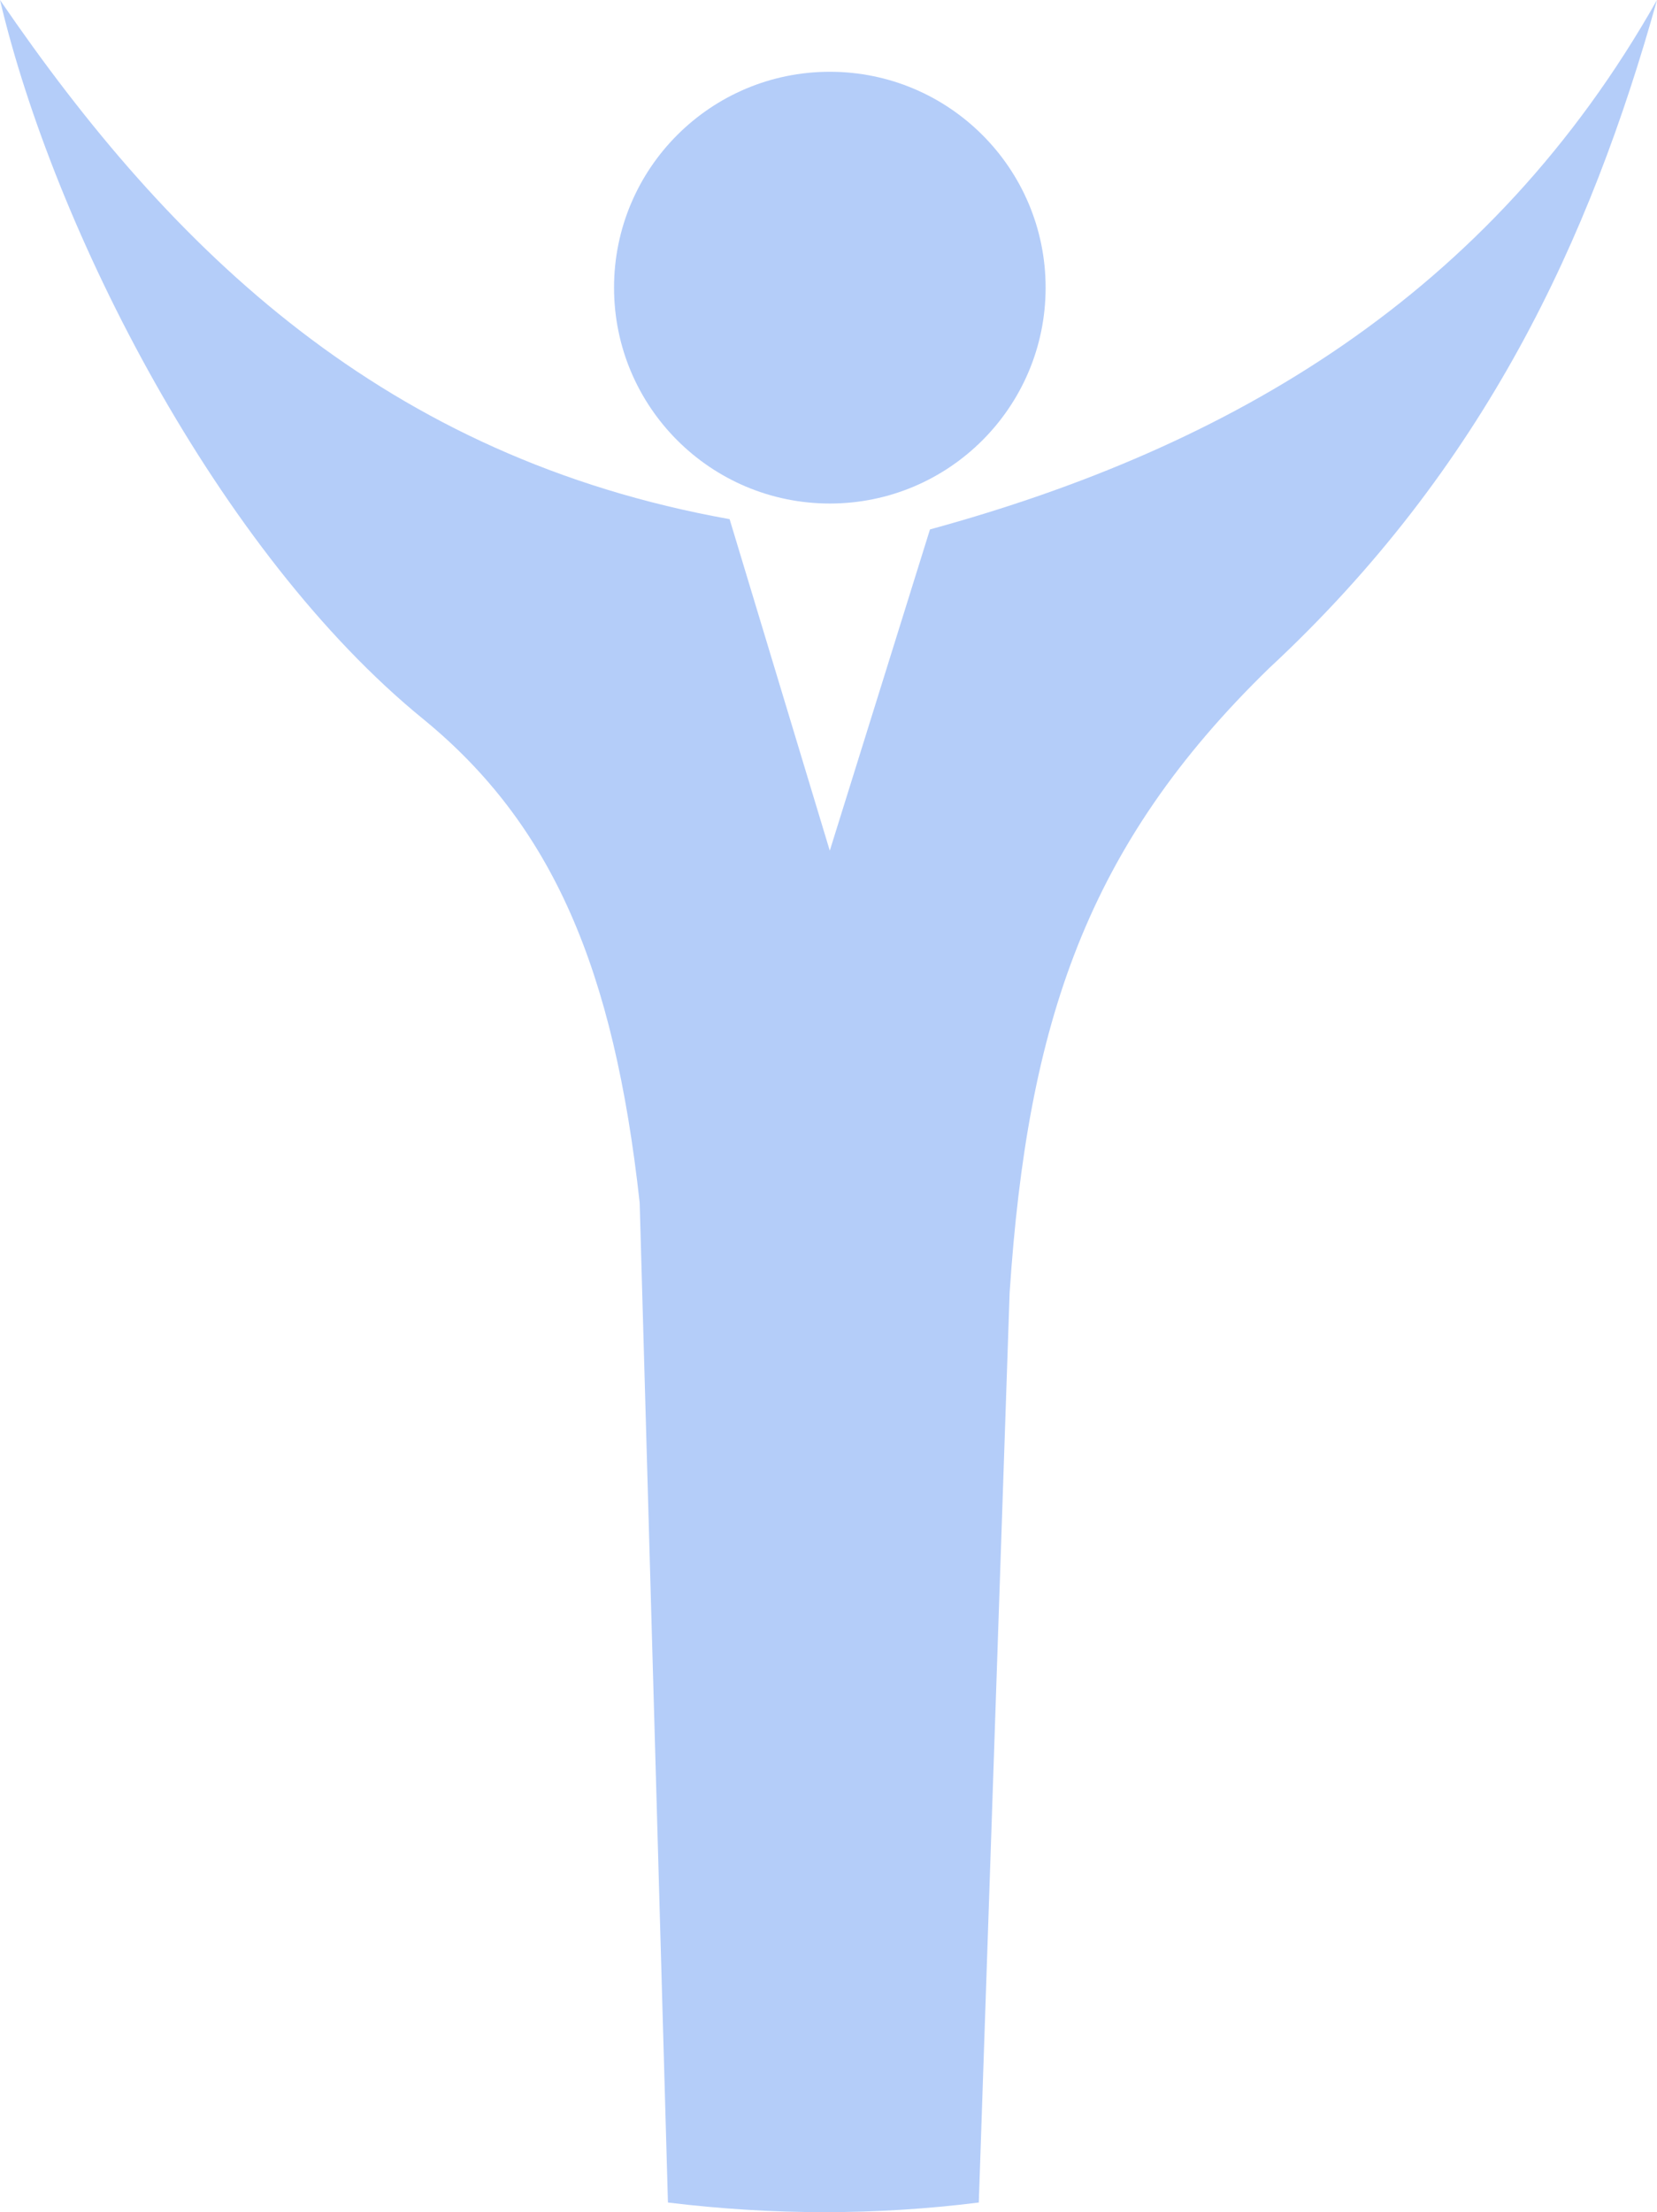 <svg version="1.1" id="图层_1" x="0px" y="0px" width="374.564px" height="499.855px" viewBox="0 0 374.564 499.855" enable-background="new 0 0 374.564 499.855" xml:space="preserve" xmlns:xml="http://www.w3.org/XML/1998/namespace" xmlns="http://www.w3.org/2000/svg" xmlns:xlink="http://www.w3.org/1999/xlink">
  <g>
    <path fill="#B4CDF9" d="M210.221,119.628l-22.648,72.59l-22.647-74.912C87.109,103.368,38.909,56.911,0.001,0
		C12.196,51.685,49.362,124.855,95.82,162.603c29.036,23.81,42.973,56.33,48.779,109.174l6.39,225.899
		c23.81,2.904,47.037,2.904,70.267,0l6.969-205.575c4.063-60.975,17.422-101.042,58.652-141.112
		C335.658,105.691,359.467,54.007,374.564,0C336.816,66.783,278.166,101.045,210.221,119.628z" class="color c1"/>
    <circle fill="#B4CDF9" cx="187.583" cy="64.997" r="48.779" class="color c1"/>
  </g>
</svg>